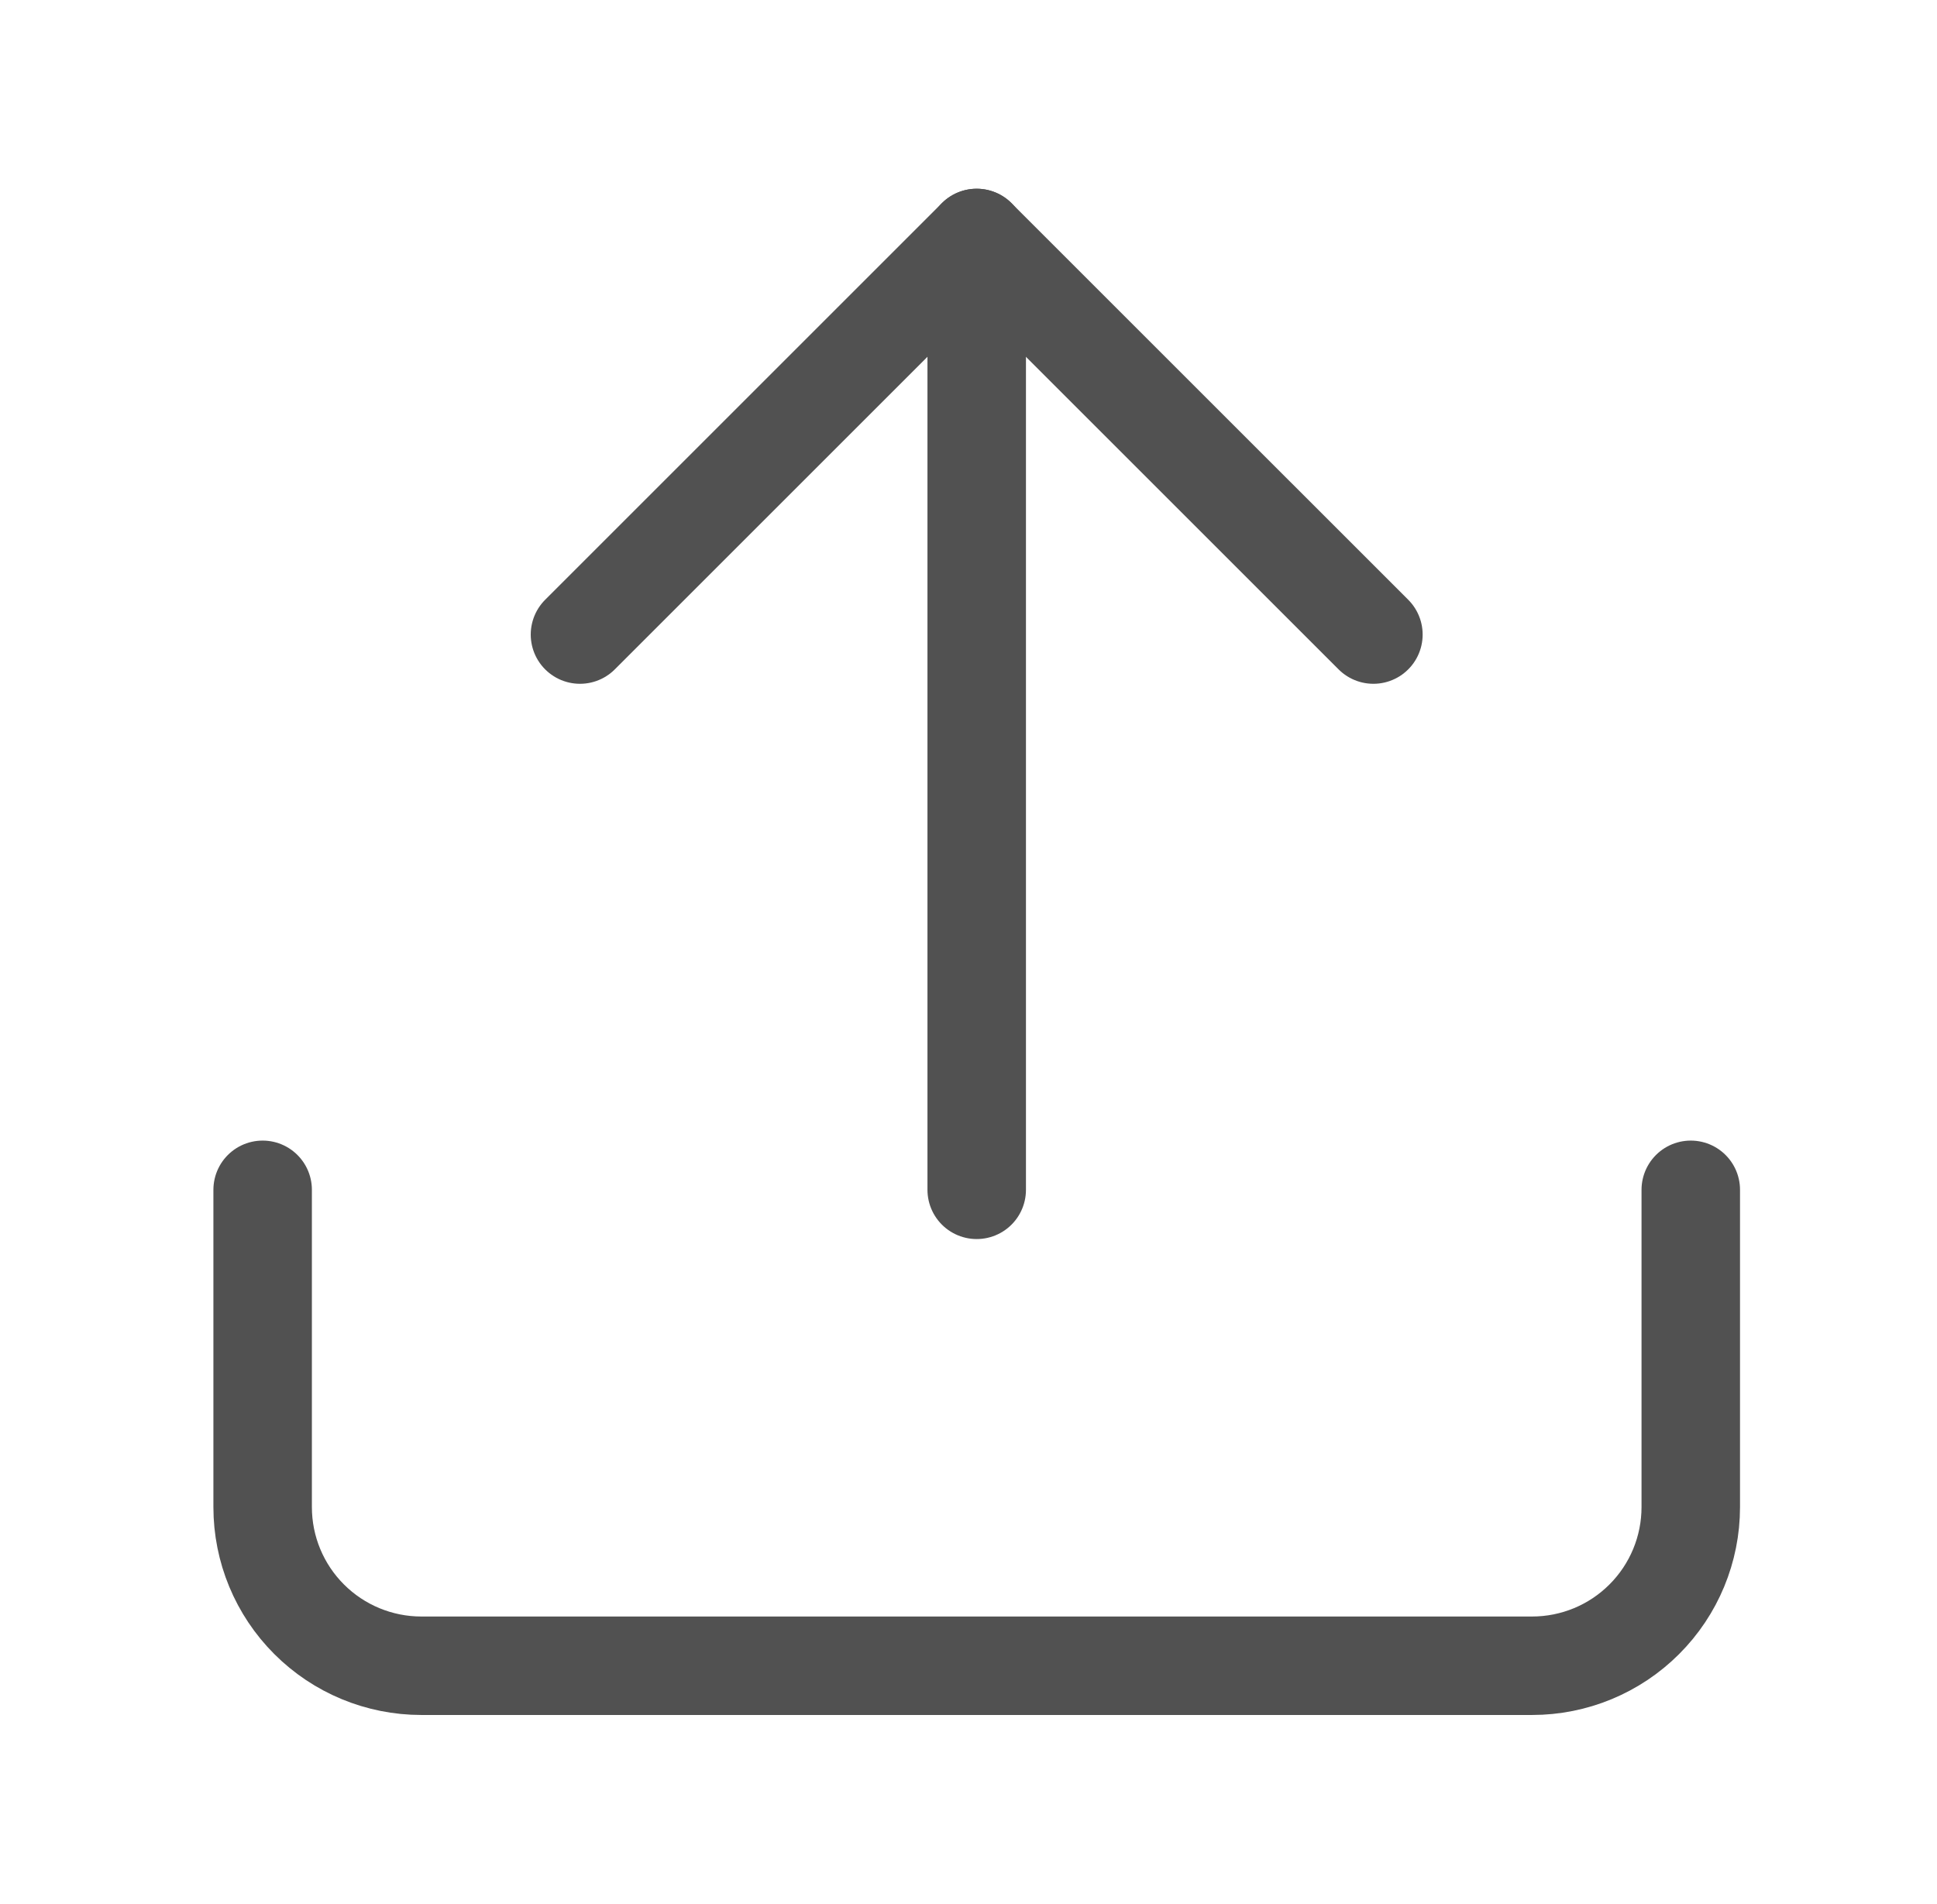 <svg width="59" height="58" viewBox="0 0 59 58" fill="none" xmlns="http://www.w3.org/2000/svg">
<path d="M51.5 36.25V45.917C51.5 47.199 50.991 48.428 50.084 49.334C49.178 50.241 47.949 50.75 46.667 50.75H12.833C11.552 50.75 10.322 50.241 9.416 49.334C8.509 48.428 8 47.199 8 45.917V36.25" stroke="#515151" stroke-width="3" stroke-linecap="round" stroke-linejoin="round"/>
<path d="M41.833 19.333L29.749 7.25L17.666 19.333" stroke="#515151" stroke-width="3" stroke-linecap="round" stroke-linejoin="round"/>
<path d="M29.75 7.25V36.25" stroke="#515151" stroke-width="3" stroke-linecap="round" stroke-linejoin="round"/>
</svg>
